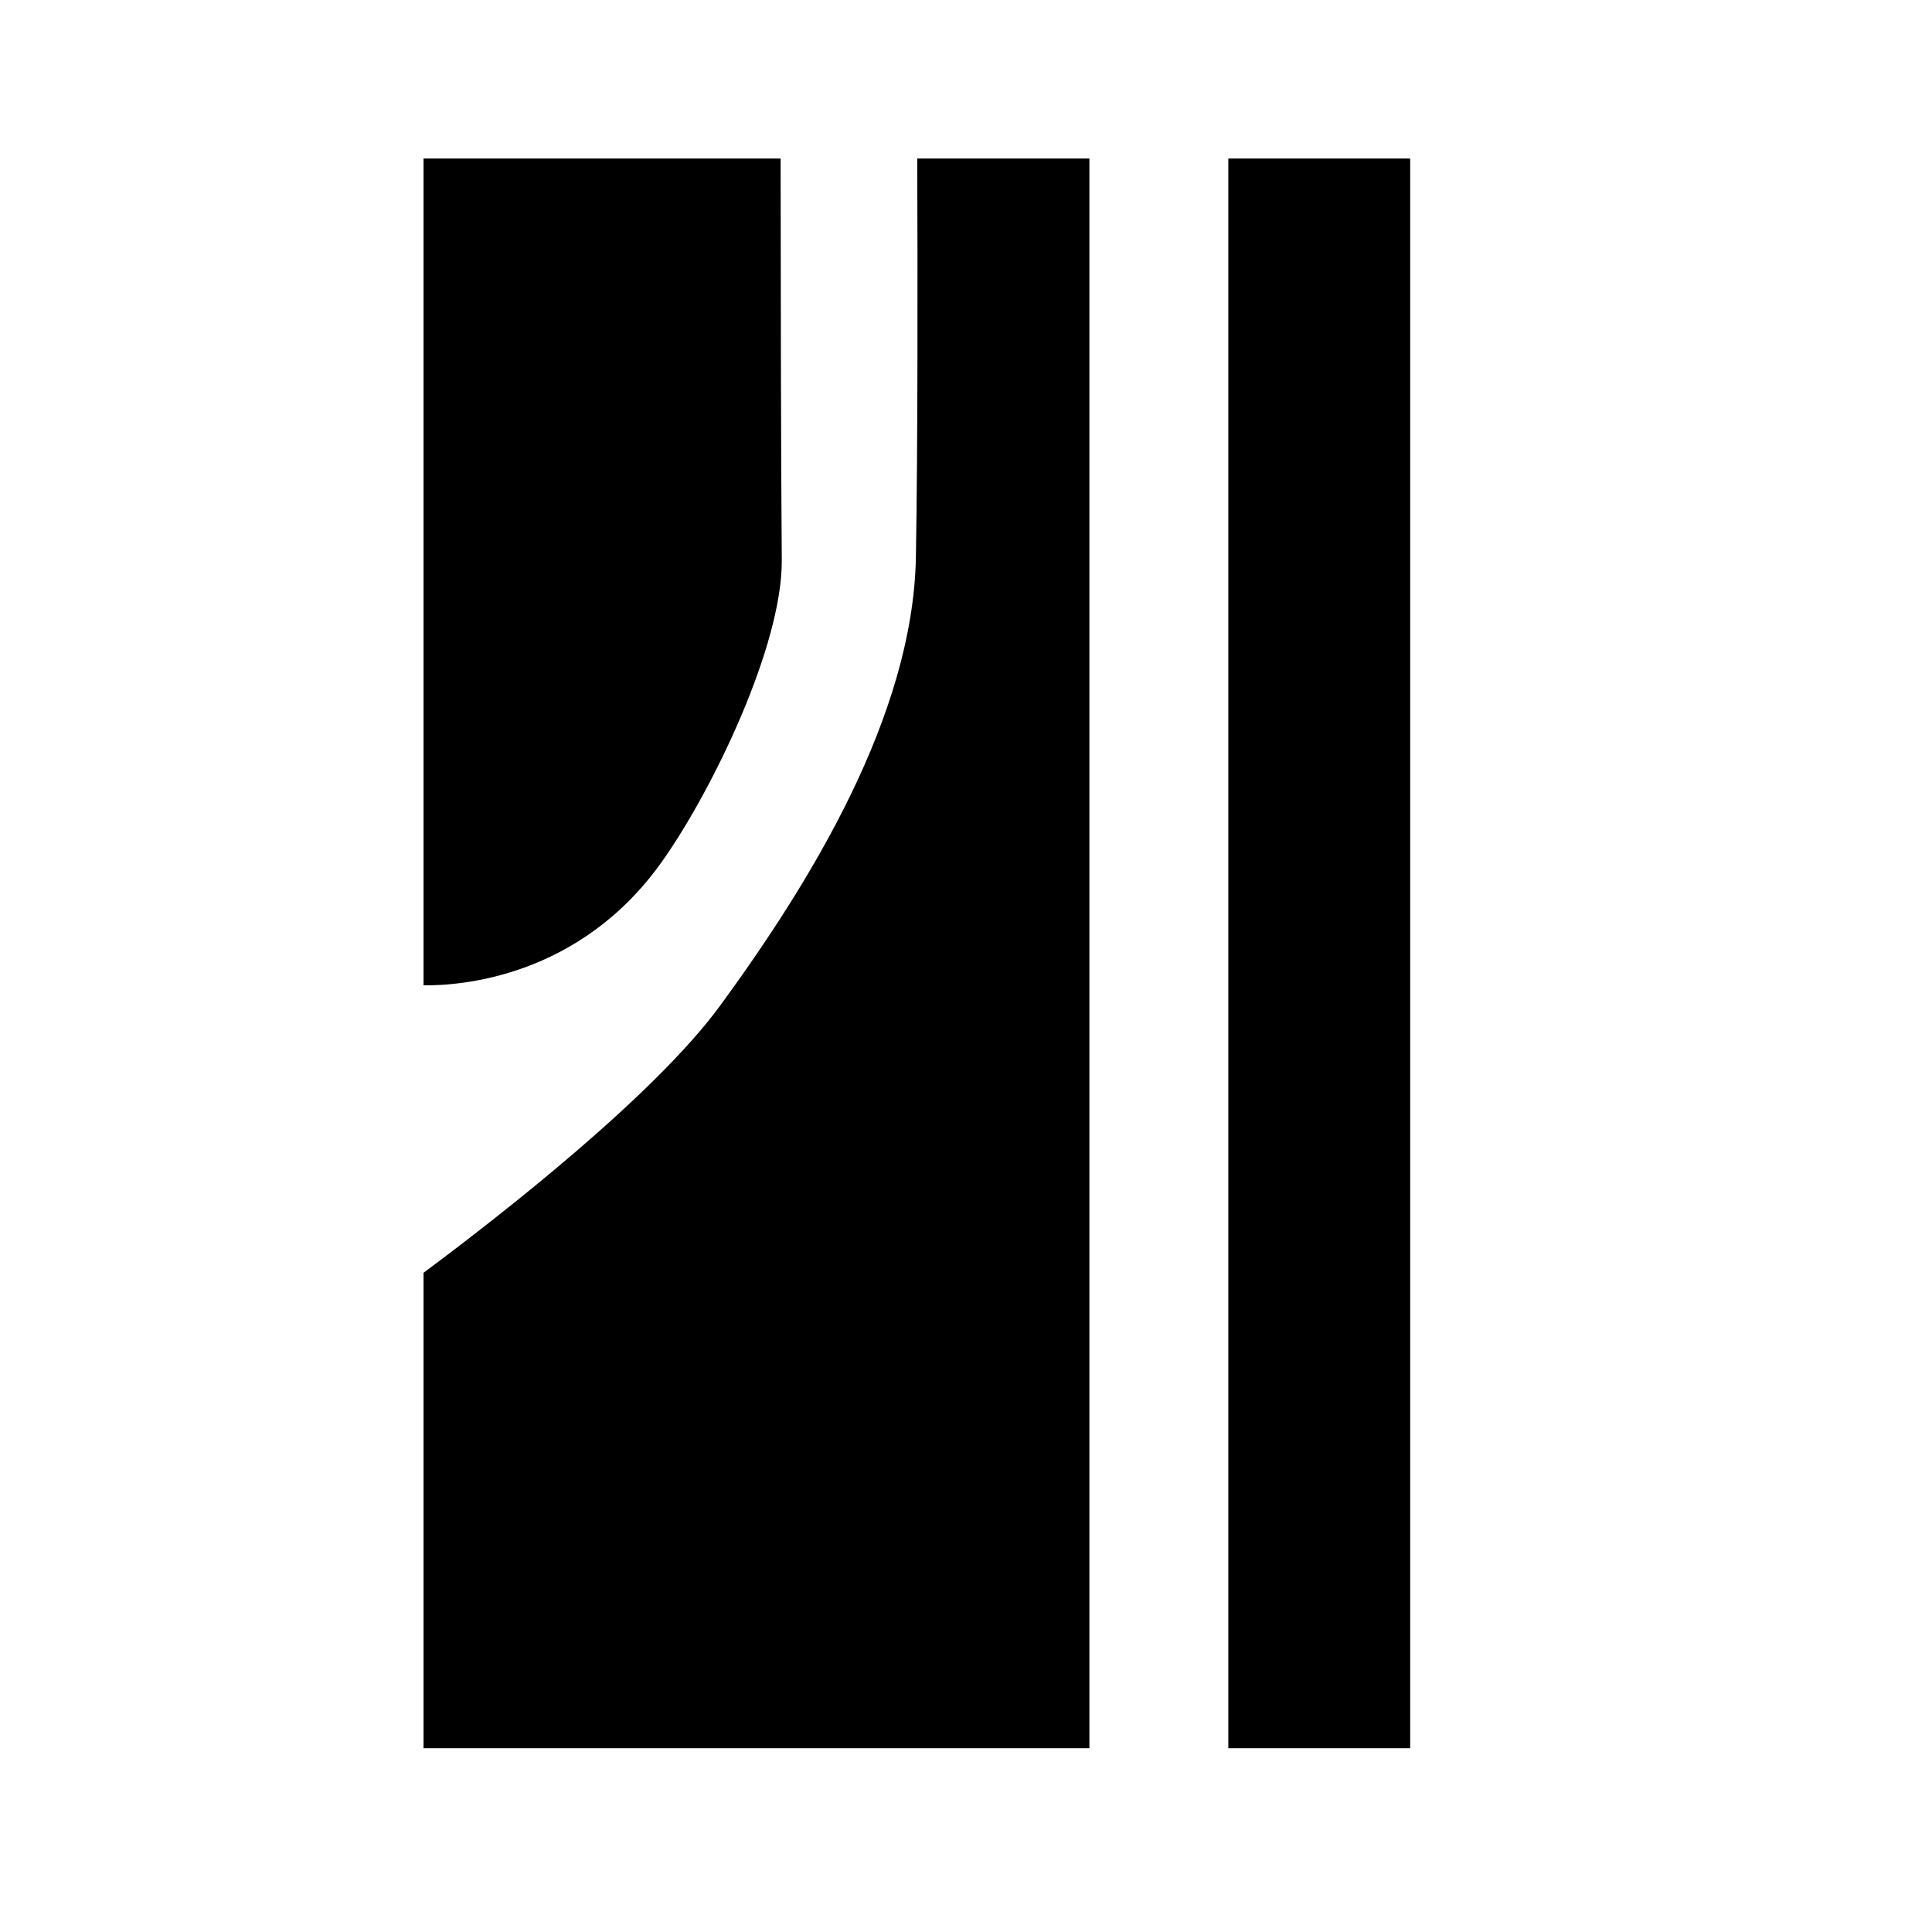 <?xml version="1.0" encoding="UTF-8" standalone="no"?>
<!DOCTYPE svg PUBLIC "-//W3C//DTD SVG 1.1//EN" "http://www.w3.org/Graphics/SVG/1.1/DTD/svg11.dtd">
<svg width="100%" height="100%" viewBox="0 0 2048 2048" version="1.1" xmlns="http://www.w3.org/2000/svg" xmlns:xlink="http://www.w3.org/1999/xlink" xml:space="preserve" xmlns:serif="http://www.serif.com/" style="fill-rule:evenodd;clip-rule:evenodd;stroke-linejoin:round;stroke-miterlimit:2;">
    <g transform="matrix(-1,-0,0,-1,1944.04,2021.01)">
        <g id="レイヤー1">
            <path d="M641.976,167.822L641.976,1852.97L449.196,1852.97L449.196,167.822L641.976,167.822ZM1495.07,671.806C1415.69,730.878 1250.71,859.205 1180.63,955.031C1086.02,1084.39 976.138,1261.8 973.153,1430.41C971.062,1548.49 971.318,1738.71 971.726,1852.97L789.23,1852.97L789.23,167.822L1495.07,167.822L1495.07,671.806ZM1116.56,1852.97C1116.47,1732.77 1116.19,1525.27 1115.32,1427.58C1114.51,1336.32 1189.65,1181.73 1242.55,1107.36C1330.21,984.16 1457.44,976.055 1495.07,976.531L1495.07,1852.97L1116.56,1852.97Z"/>
        </g>
    </g>
</svg>
